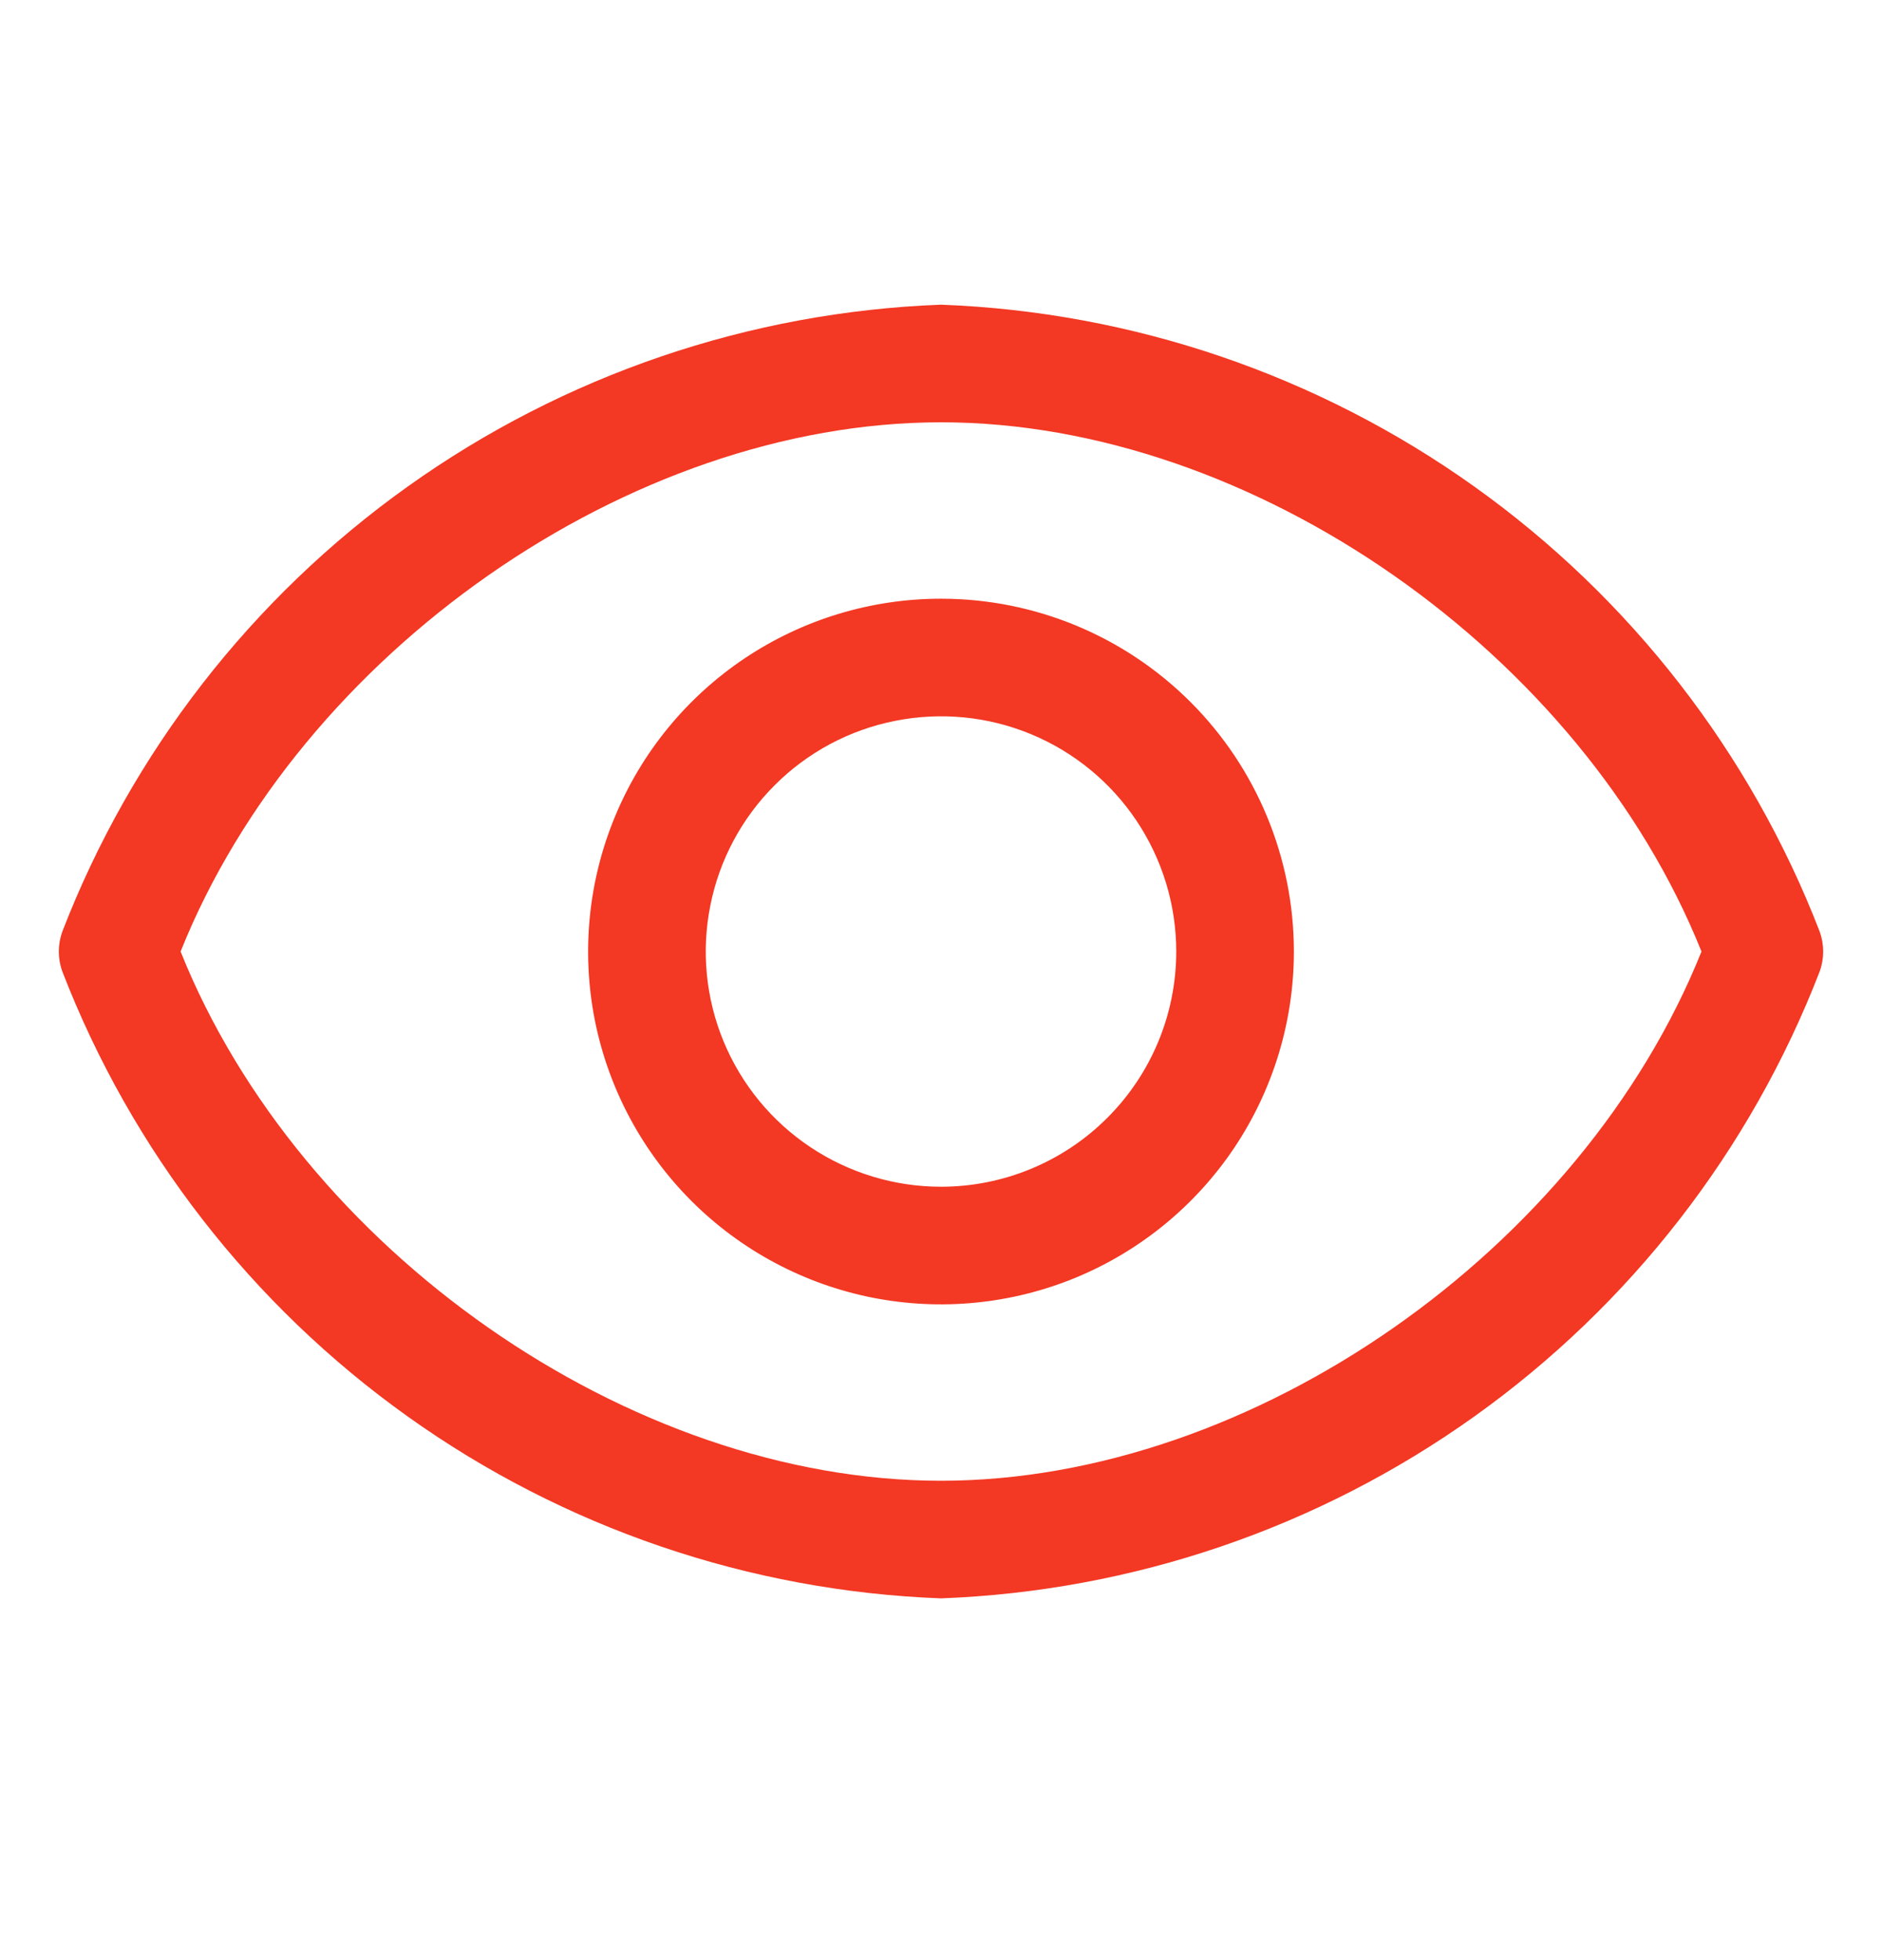 <svg width="24" height="25" viewBox="0 0 24 25" fill="none" xmlns="http://www.w3.org/2000/svg">
<path d="M23.205 11.881C22.323 9.599 20.791 7.626 18.8 6.205C16.809 4.784 14.445 3.978 12 3.886C9.555 3.978 7.191 4.784 5.2 6.205C3.209 7.626 1.677 9.599 0.795 11.881C0.735 12.046 0.735 12.226 0.795 12.391C1.677 14.673 3.209 16.646 5.2 18.067C7.191 19.488 9.555 20.294 12 20.386C14.445 20.294 16.809 19.488 18.8 18.067C20.791 16.646 22.323 14.673 23.205 12.391C23.265 12.226 23.265 12.046 23.205 11.881ZM12 18.886C8.025 18.886 3.825 15.938 2.303 12.136C3.825 8.334 8.025 5.386 12 5.386C15.975 5.386 20.175 8.334 21.698 12.136C20.175 15.938 15.975 18.886 12 18.886Z" fill="#F33823"/>
<path d="M12 7.636C11.11 7.636 10.24 7.9 9.5 8.394C8.76 8.889 8.183 9.592 7.843 10.414C7.502 11.236 7.413 12.141 7.586 13.014C7.76 13.887 8.189 14.689 8.818 15.318C9.447 15.947 10.249 16.376 11.122 16.55C11.995 16.723 12.9 16.634 13.722 16.294C14.544 15.953 15.247 15.376 15.742 14.636C16.236 13.896 16.5 13.026 16.5 12.136C16.5 10.943 16.026 9.798 15.182 8.954C14.338 8.11 13.194 7.636 12 7.636ZM12 15.136C11.407 15.136 10.827 14.96 10.333 14.63C9.84 14.301 9.455 13.832 9.228 13.284C9.001 12.736 8.942 12.133 9.058 11.551C9.173 10.969 9.459 10.434 9.879 10.015C10.298 9.595 10.833 9.309 11.415 9.194C11.997 9.078 12.6 9.137 13.148 9.364C13.696 9.591 14.165 9.976 14.494 10.469C14.824 10.963 15 11.543 15 12.136C15 12.932 14.684 13.695 14.121 14.257C13.559 14.82 12.796 15.136 12 15.136Z" fill="#F33823"/>
</svg>
